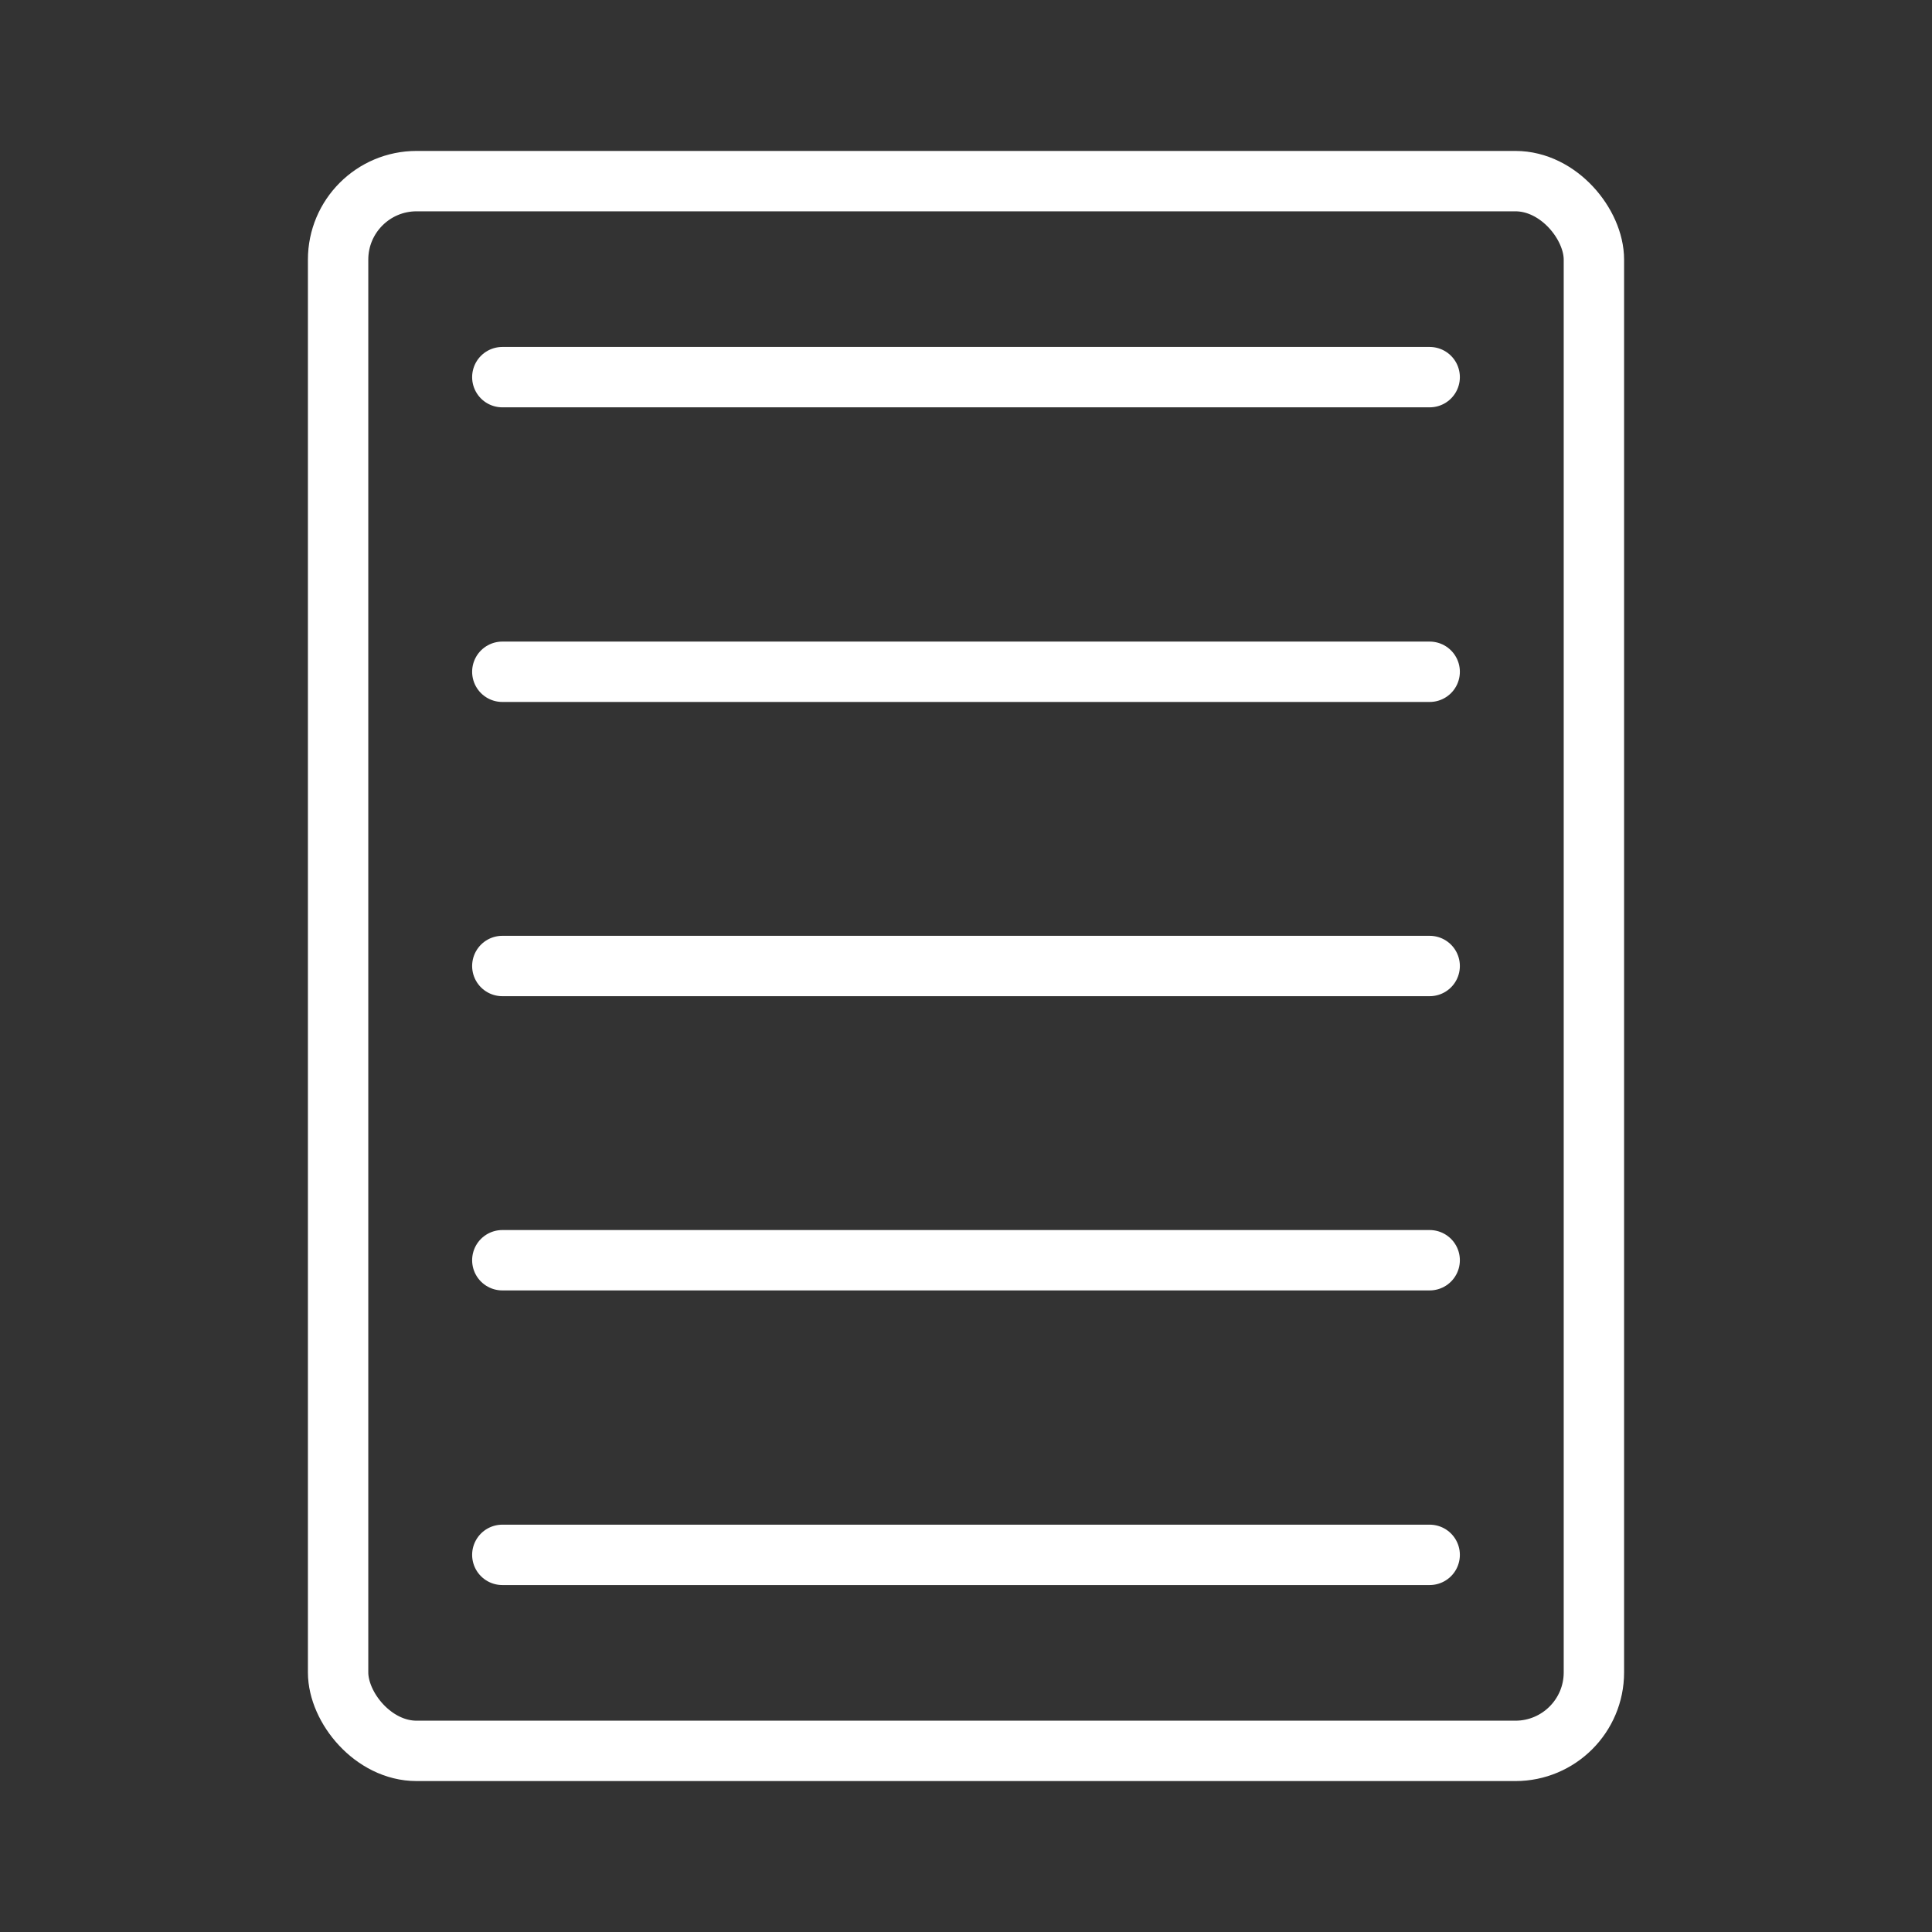 <ns0:svg xmlns:ns0="http://www.w3.org/2000/svg" id="Layer_2" data-name="Layer 2" viewBox="0 0 48 48" style="stroke-width:1.5px"><ns0:rect x="0" y="0" width="48" height="48" fill="#333333" stroke="none"/><ns0:defs style="stroke-width:1.5px"><ns0:style style="stroke-width:1.5px">.cls-1{fill:none;stroke:#fff;stroke-linecap:round;stroke-linejoin:round;}</ns0:style></ns0:defs><ns0:rect class="cls-1" x="8.4" y="4.5" width="31.2" height="39" rx="1.95" style="stroke-width:1.5px" /><ns0:line class="cls-1" x1="12.48" y1="9.37" x2="35.52" y2="9.37" style="stroke-width:1.5px" /><ns0:line class="cls-1" x1="12.48" y1="16.69" x2="35.52" y2="16.69" style="stroke-width:1.5px" /><ns0:line class="cls-1" x1="12.48" y1="24" x2="35.52" y2="24" style="stroke-width:1.5px" /><ns0:line class="cls-1" x1="12.48" y1="31.31" x2="35.52" y2="31.31" style="stroke-width:1.5px" /><ns0:line class="cls-1" x1="12.48" y1="38.63" x2="35.52" y2="38.63" style="stroke-width:1.5px" /></ns0:svg>